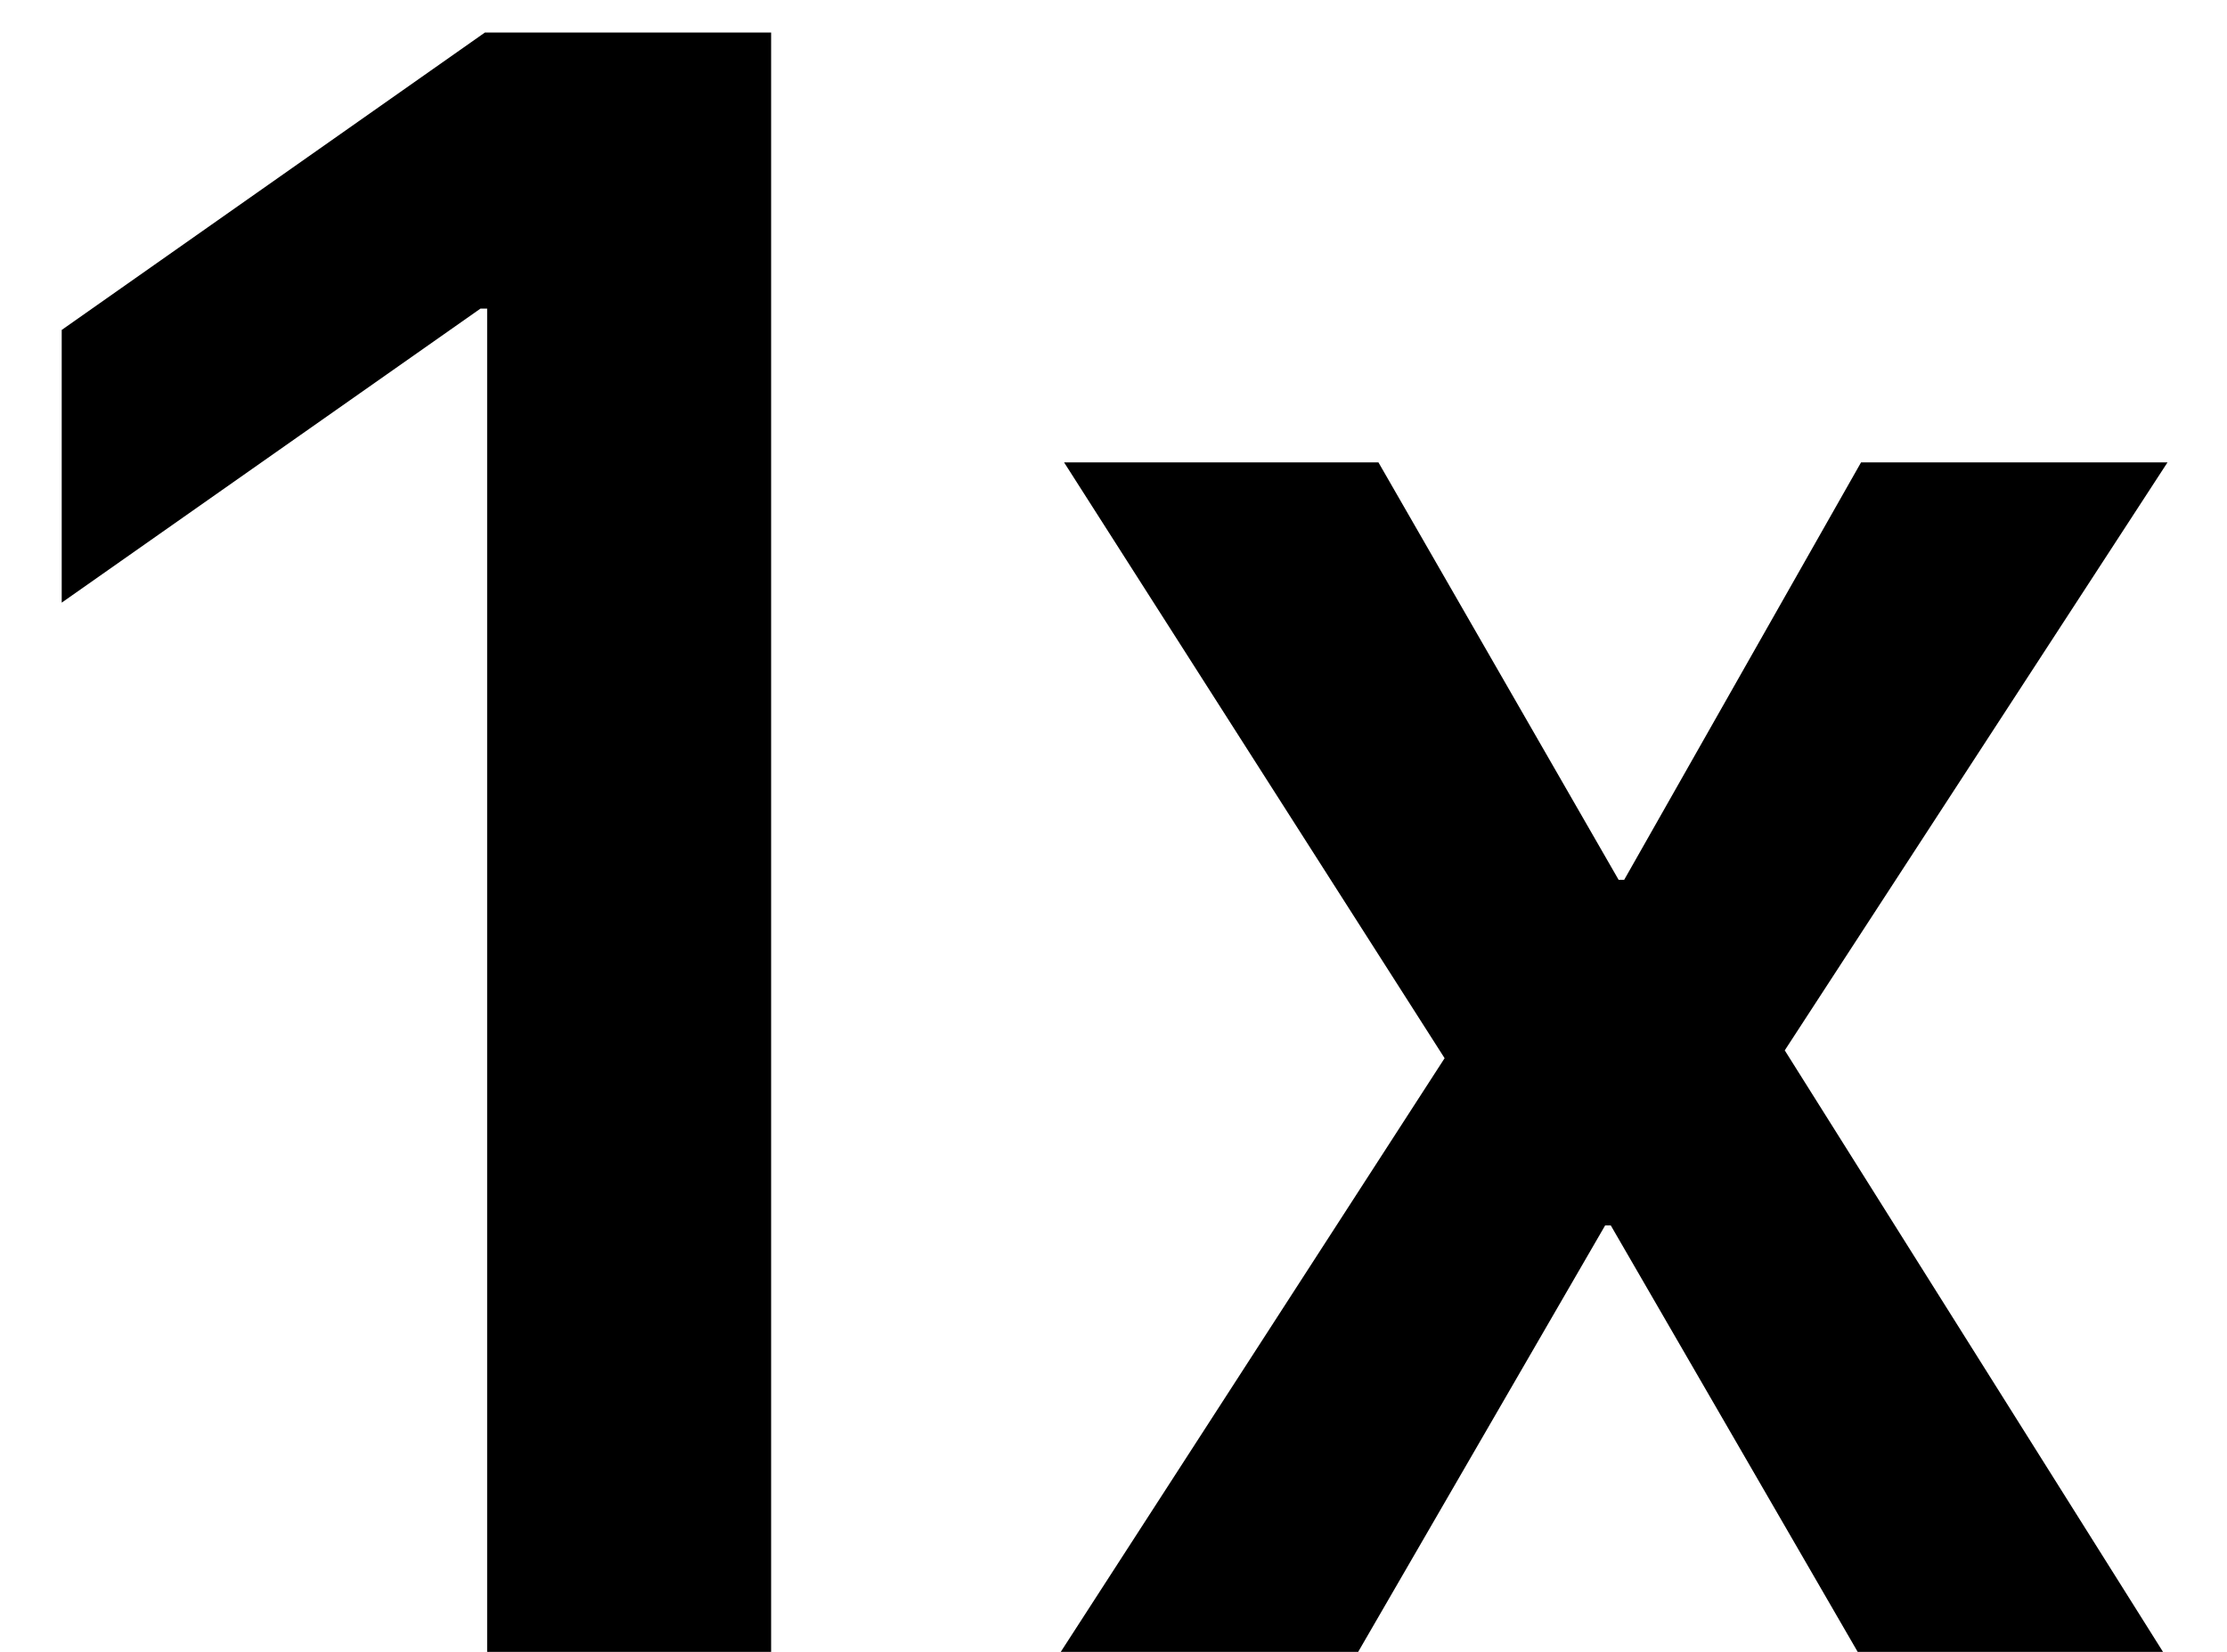 <svg width="31" height="23" viewBox="0 0 31 23" fill="none" xmlns="http://www.w3.org/2000/svg">
<path d="M6.781 23V4.297H6.688L0.859 8.391V4.594L6.75 0.453H10.734V23H6.781ZM22.422 17.062H22.344L18.906 23H14.766L20.109 14.734L14.812 6.438H19.188L22.531 12.25H22.609L25.906 6.438H30.172L24.844 14.625L30.109 23H25.859L22.422 17.062Z" fill="black"/>
</svg>
